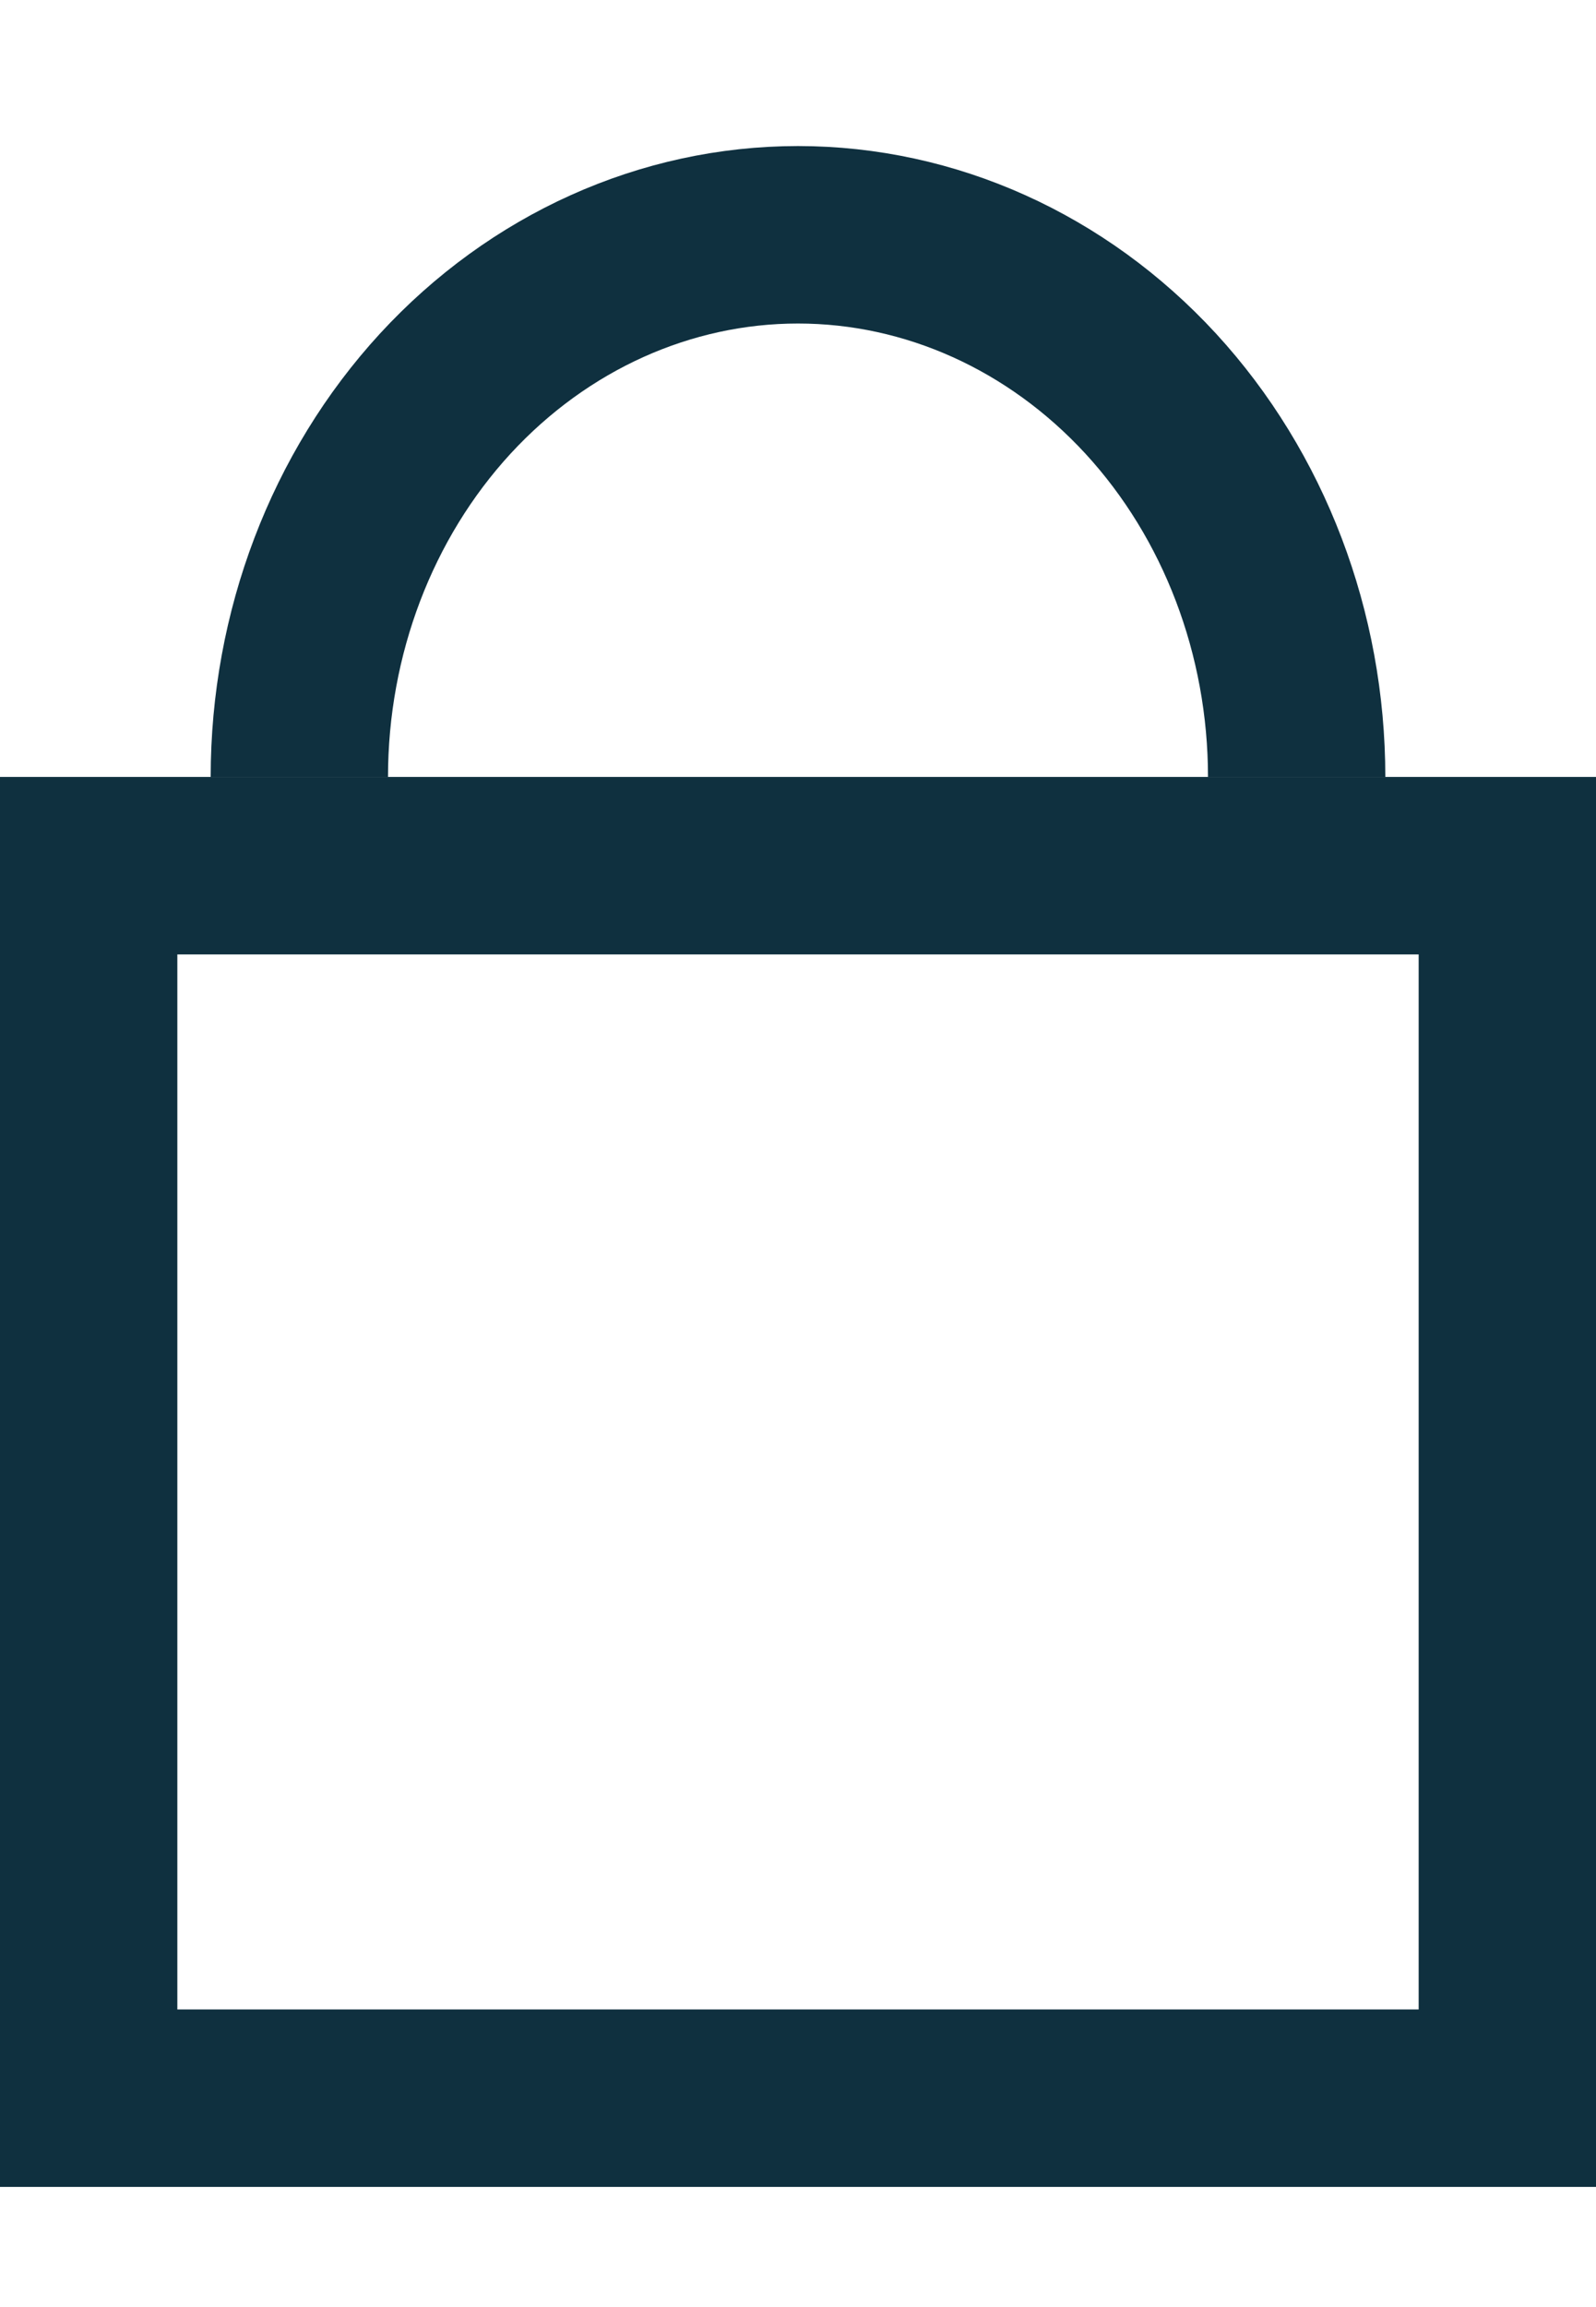 <svg width="9" height="13" viewBox="0 0 9 13" fill="none" xmlns="http://www.w3.org/2000/svg">
<rect x="0.5" y="4.878" width="8" height="6.945" stroke="#0F303F"/>
<path d="M7.312 4.379C7.312 3.568 7.016 2.791 6.489 2.218C5.961 1.645 5.246 1.323 4.5 1.323C3.754 1.323 3.039 1.645 2.511 2.218C1.984 2.791 1.688 3.568 1.688 4.379" stroke="#0F303F"/>
</svg>
